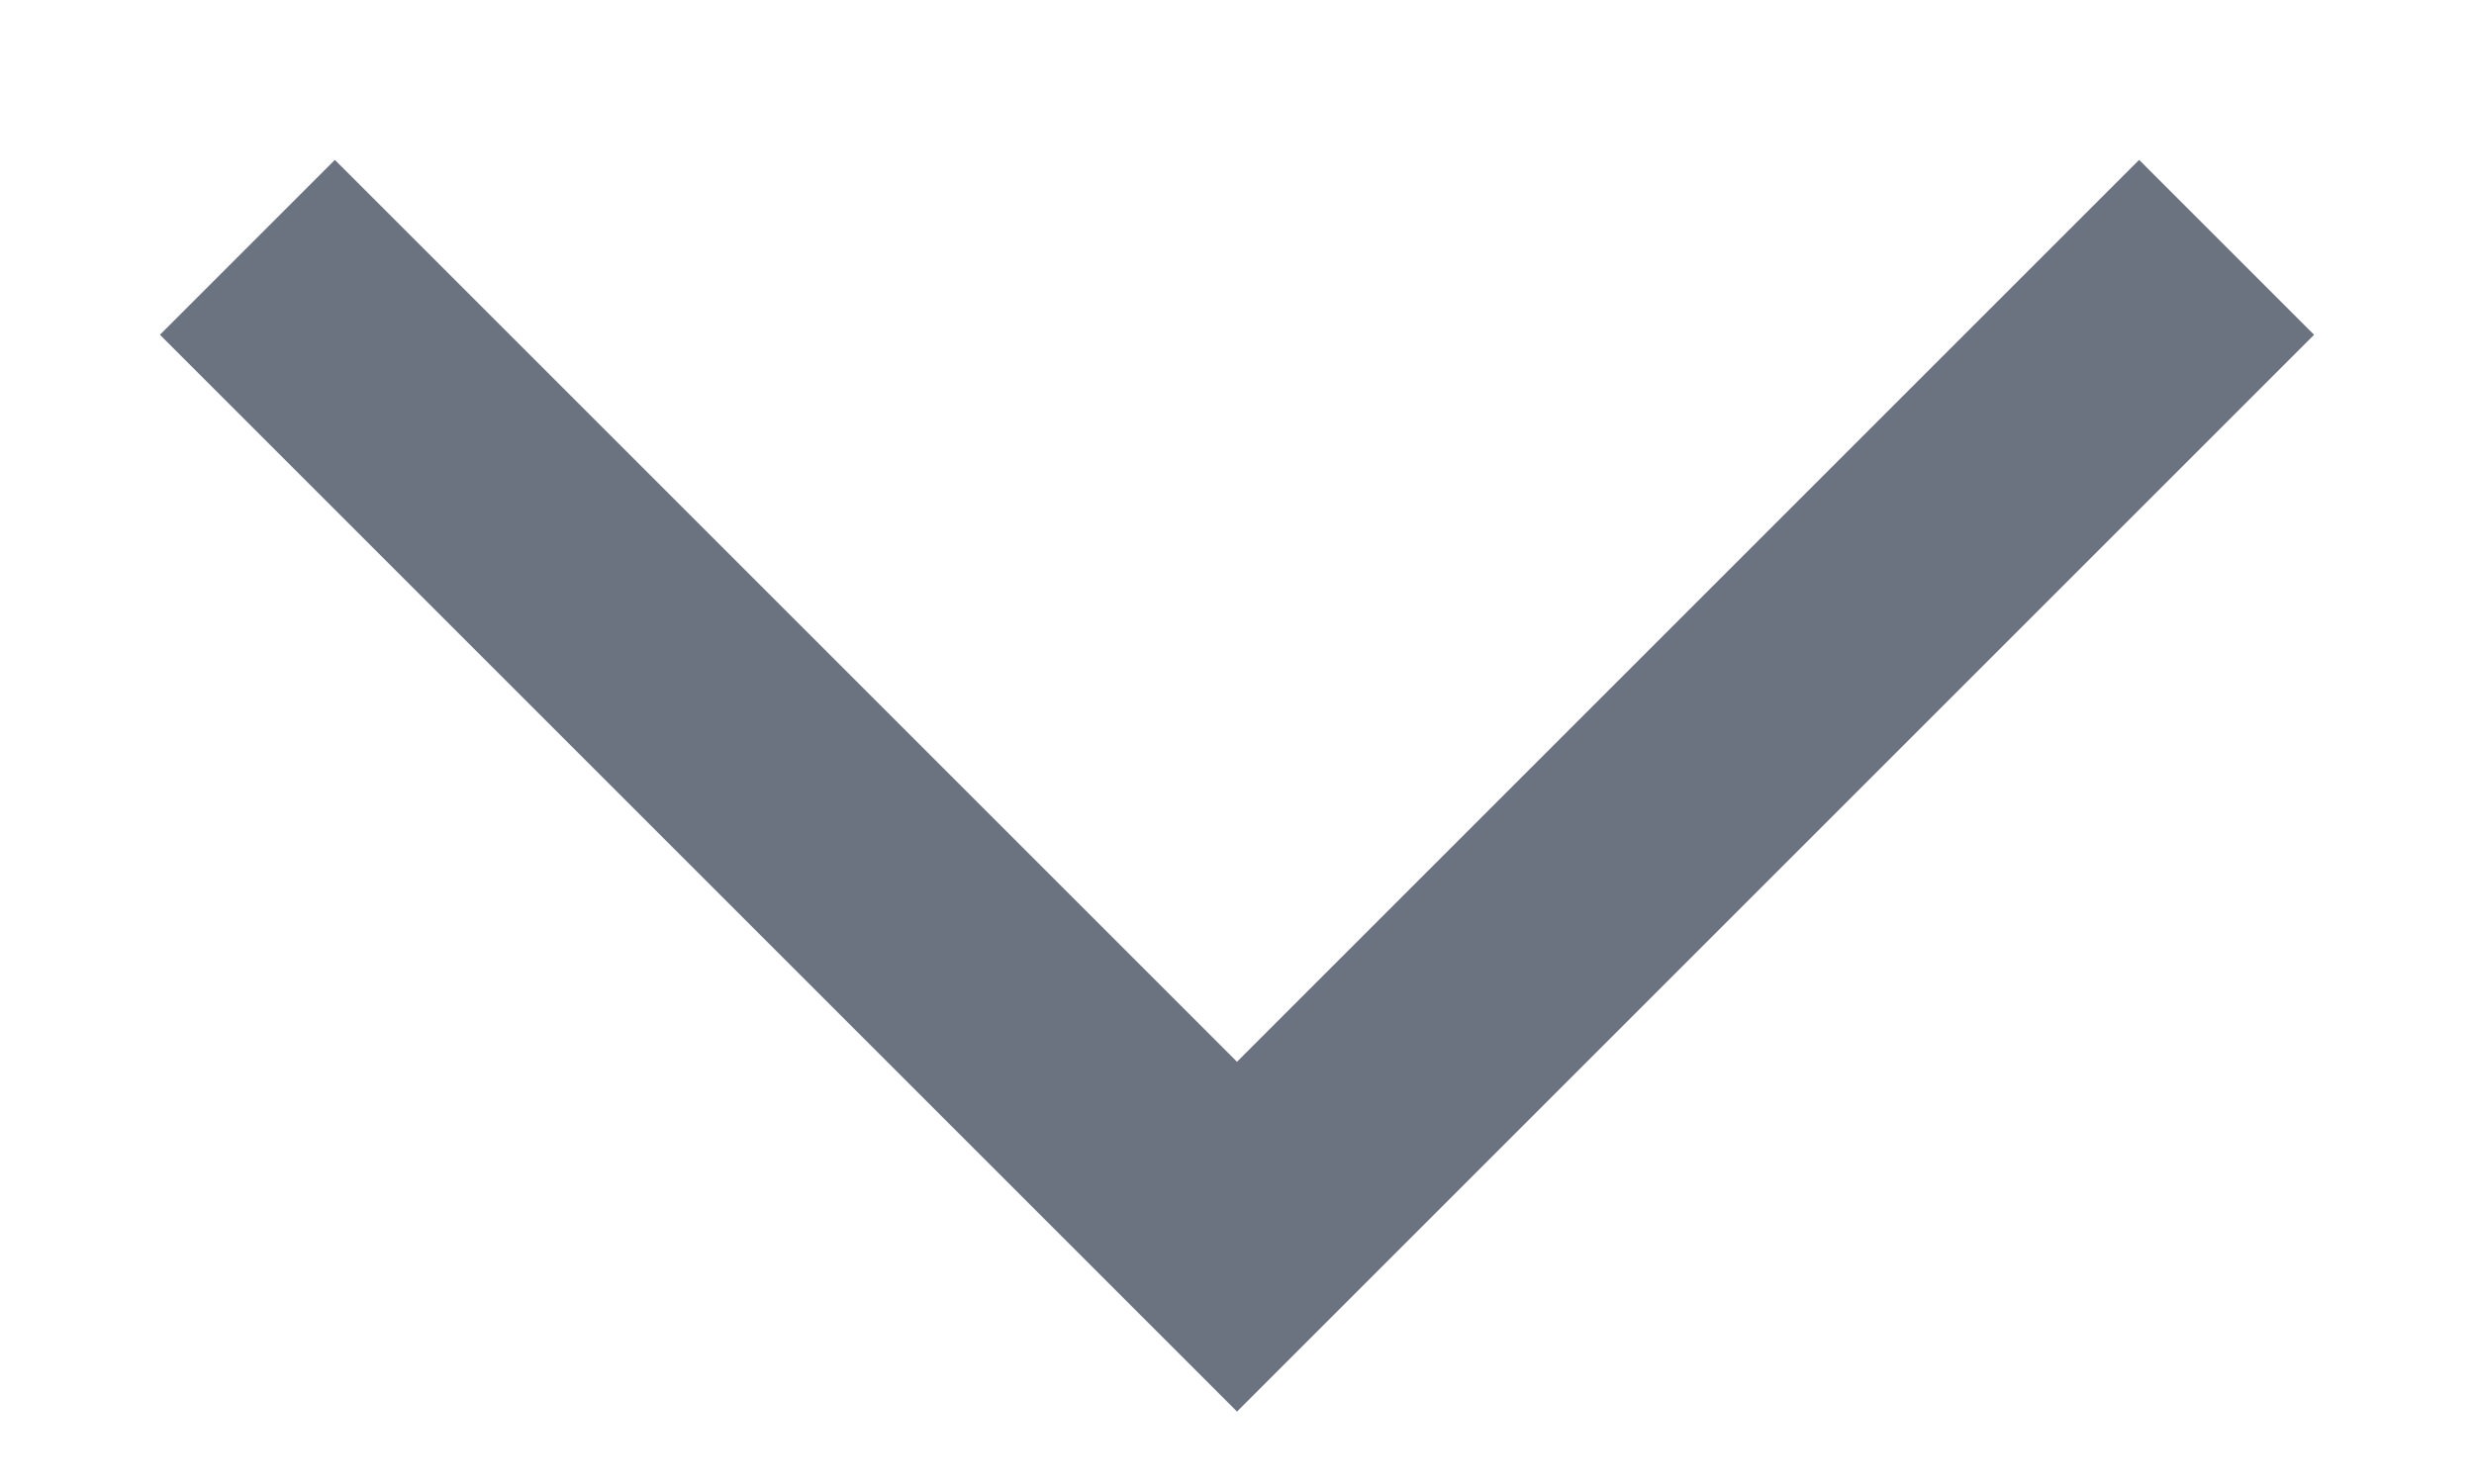 <svg width="10" height="6" viewBox="0 0 10 6" fill="none" xmlns="http://www.w3.org/2000/svg">
<path d="M1 1L5 5L9 1" stroke="#6B7280" strokeWidth="1.25" strokeLinecap="round" strokeLinejoin="round"/>
</svg>
